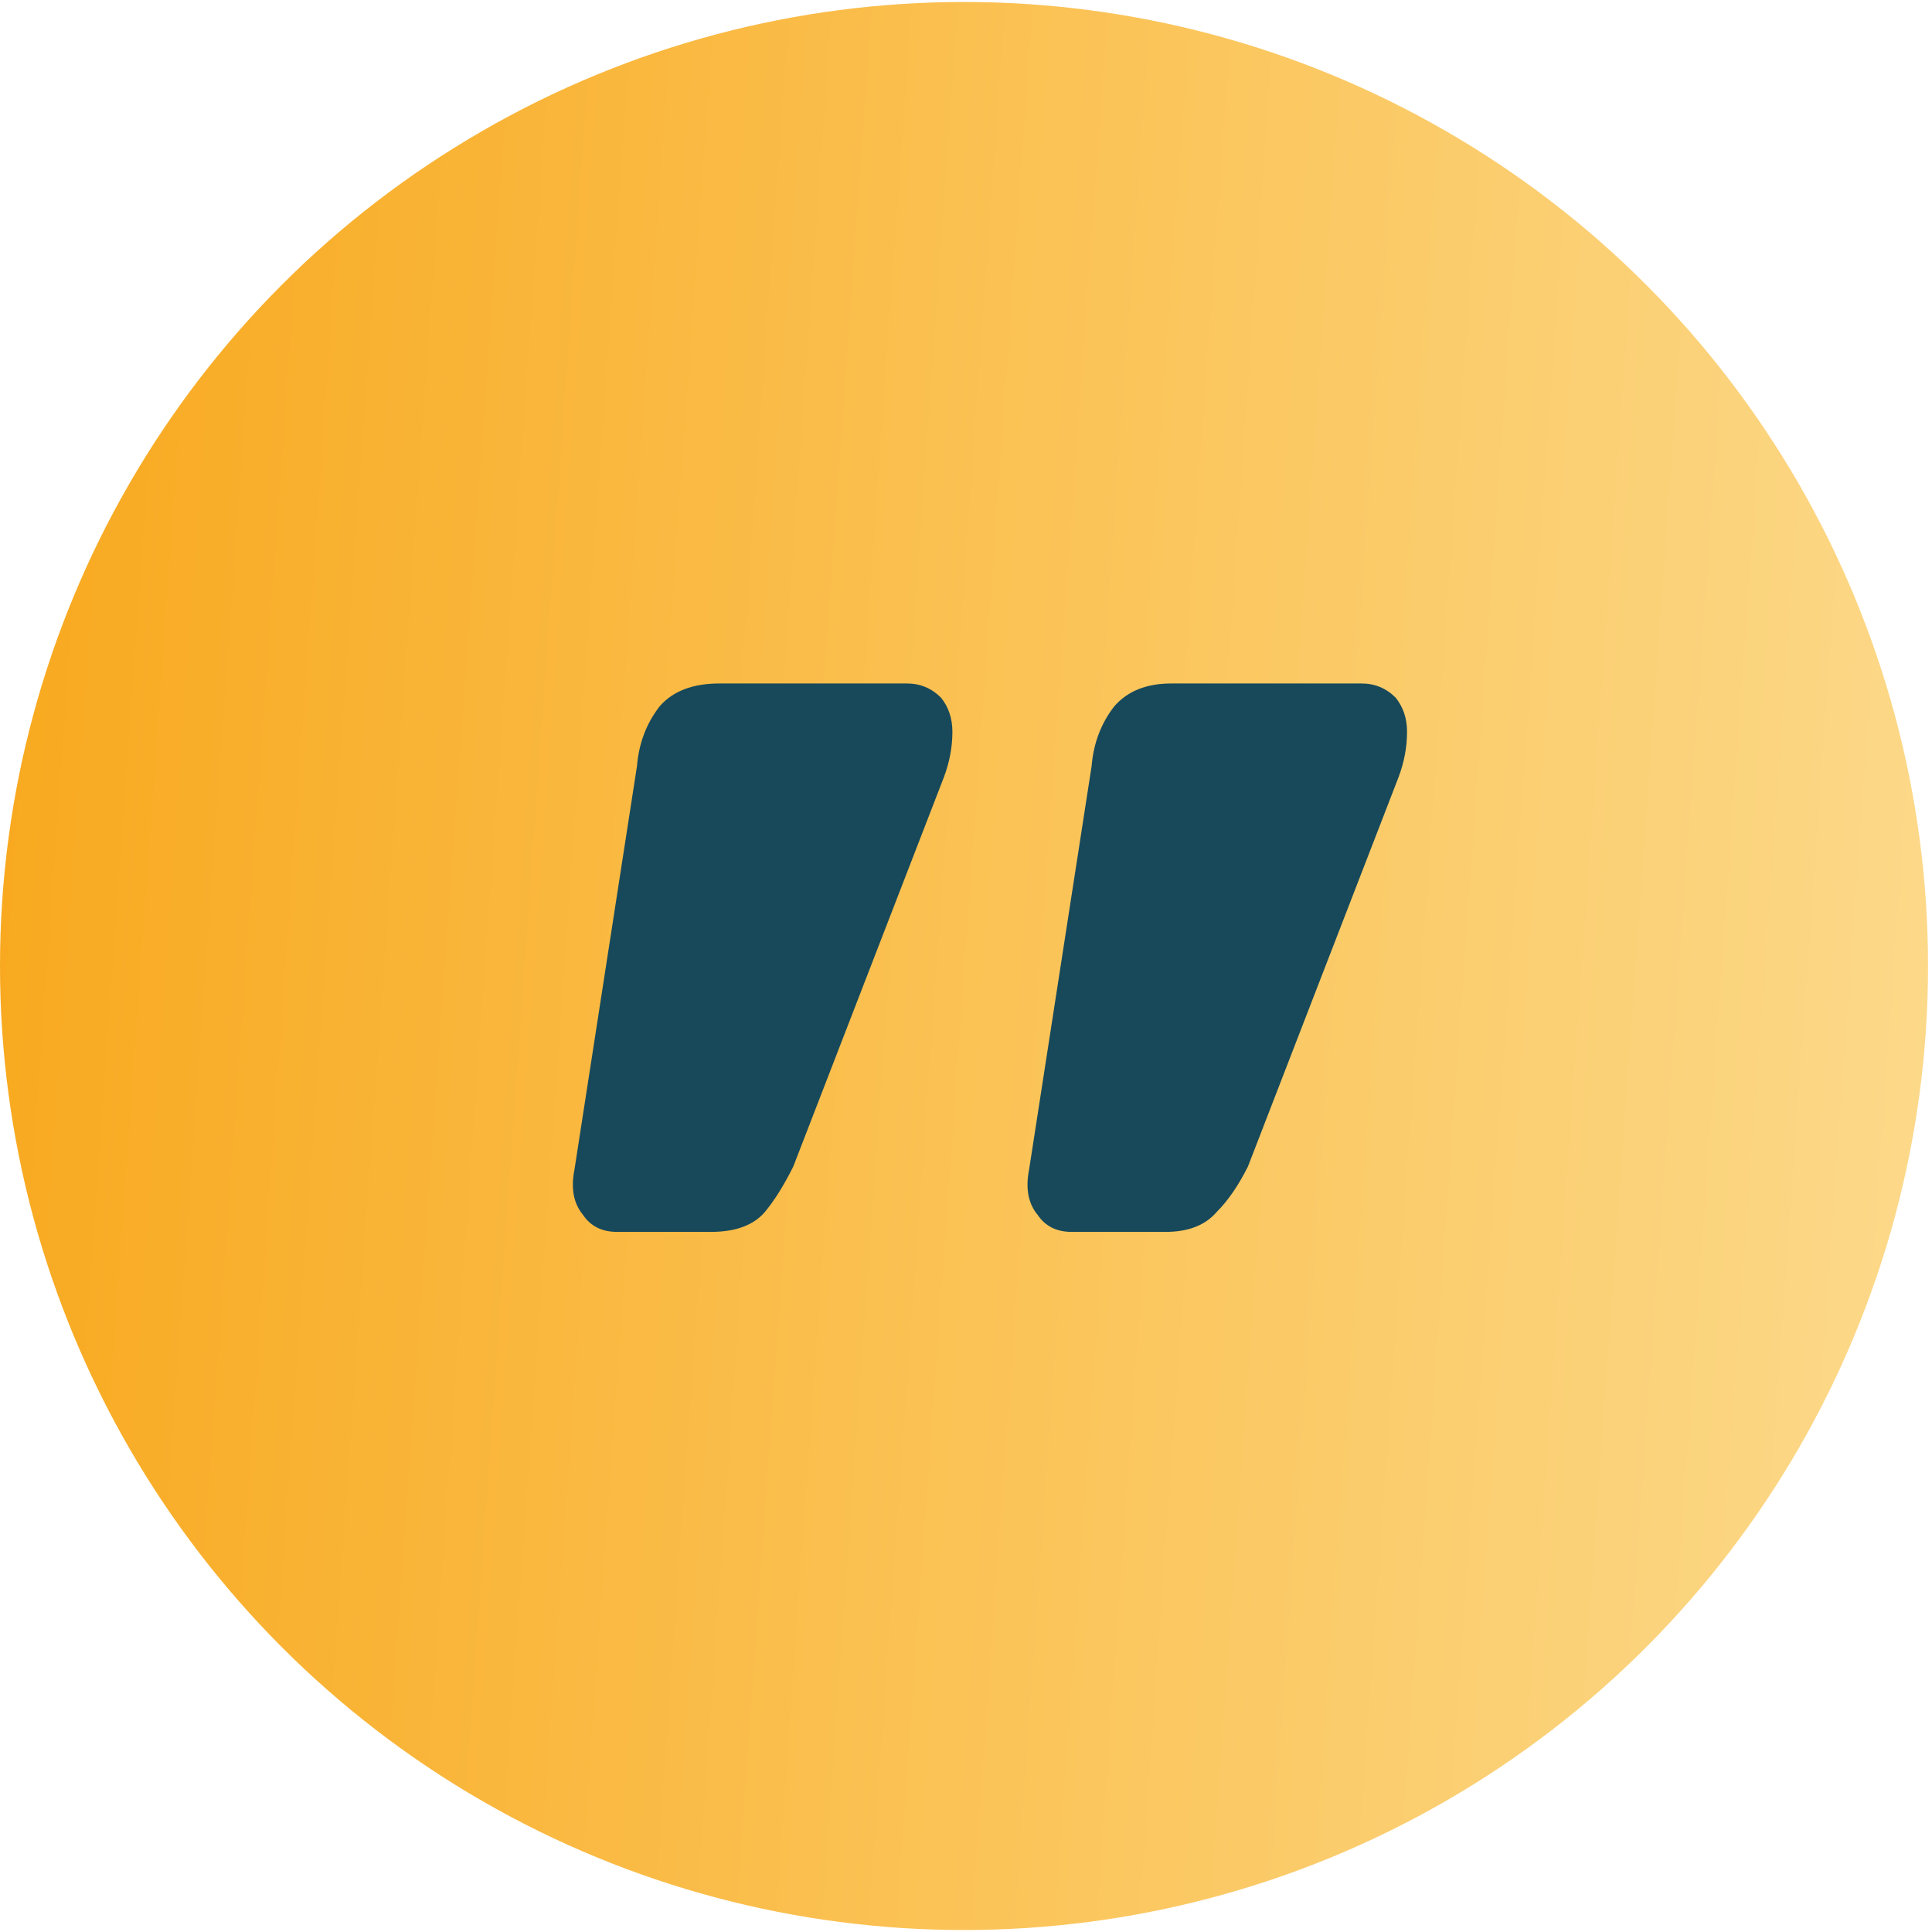 <svg width="73" height="73" viewBox="0 0 73 73" fill="none" xmlns="http://www.w3.org/2000/svg">
<g id="&#34;">
<circle id="Background" cx="36.425" cy="36.5" r="36.425" fill="url(#paint0_linear_134_3826)"/>
<path id="&#226;&#128;&#156;" d="M34.269 25.825C34.77 25.825 35.199 26.004 35.557 26.362C35.843 26.72 35.986 27.149 35.986 27.65C35.986 28.223 35.879 28.796 35.664 29.368L29.974 44.077C29.616 44.793 29.258 45.366 28.9 45.795C28.471 46.296 27.791 46.547 26.86 46.547L23.317 46.547C22.745 46.547 22.315 46.332 22.029 45.903C21.671 45.473 21.564 44.901 21.707 44.185L24.069 28.939C24.14 28.08 24.427 27.328 24.928 26.684C25.429 26.111 26.18 25.825 27.182 25.825L34.269 25.825ZM51.447 25.825C51.948 25.825 52.378 26.004 52.736 26.362C53.022 26.72 53.165 27.149 53.165 27.65C53.165 28.223 53.058 28.796 52.843 29.368L47.153 44.077C46.795 44.793 46.401 45.366 45.971 45.795C45.542 46.296 44.898 46.547 44.039 46.547H40.496C39.923 46.547 39.494 46.332 39.207 45.903C38.849 45.473 38.742 44.901 38.885 44.185L41.247 28.939C41.319 28.08 41.605 27.328 42.106 26.684C42.607 26.111 43.323 25.825 44.254 25.825L51.447 25.825Z" fill="#17495B"/>
</g>
<defs>
<linearGradient id="paint0_linear_134_3826" x1="-2.065" y1="15.859" x2="89.581" y2="22.368" gradientUnits="userSpaceOnUse">
<stop stop-color="#F8A71B"/>
<stop offset="0.507" stop-color="#FBC65D"/>
<stop offset="1" stop-color="#FCE2A0"/>
</linearGradient>
</defs>
</svg>
